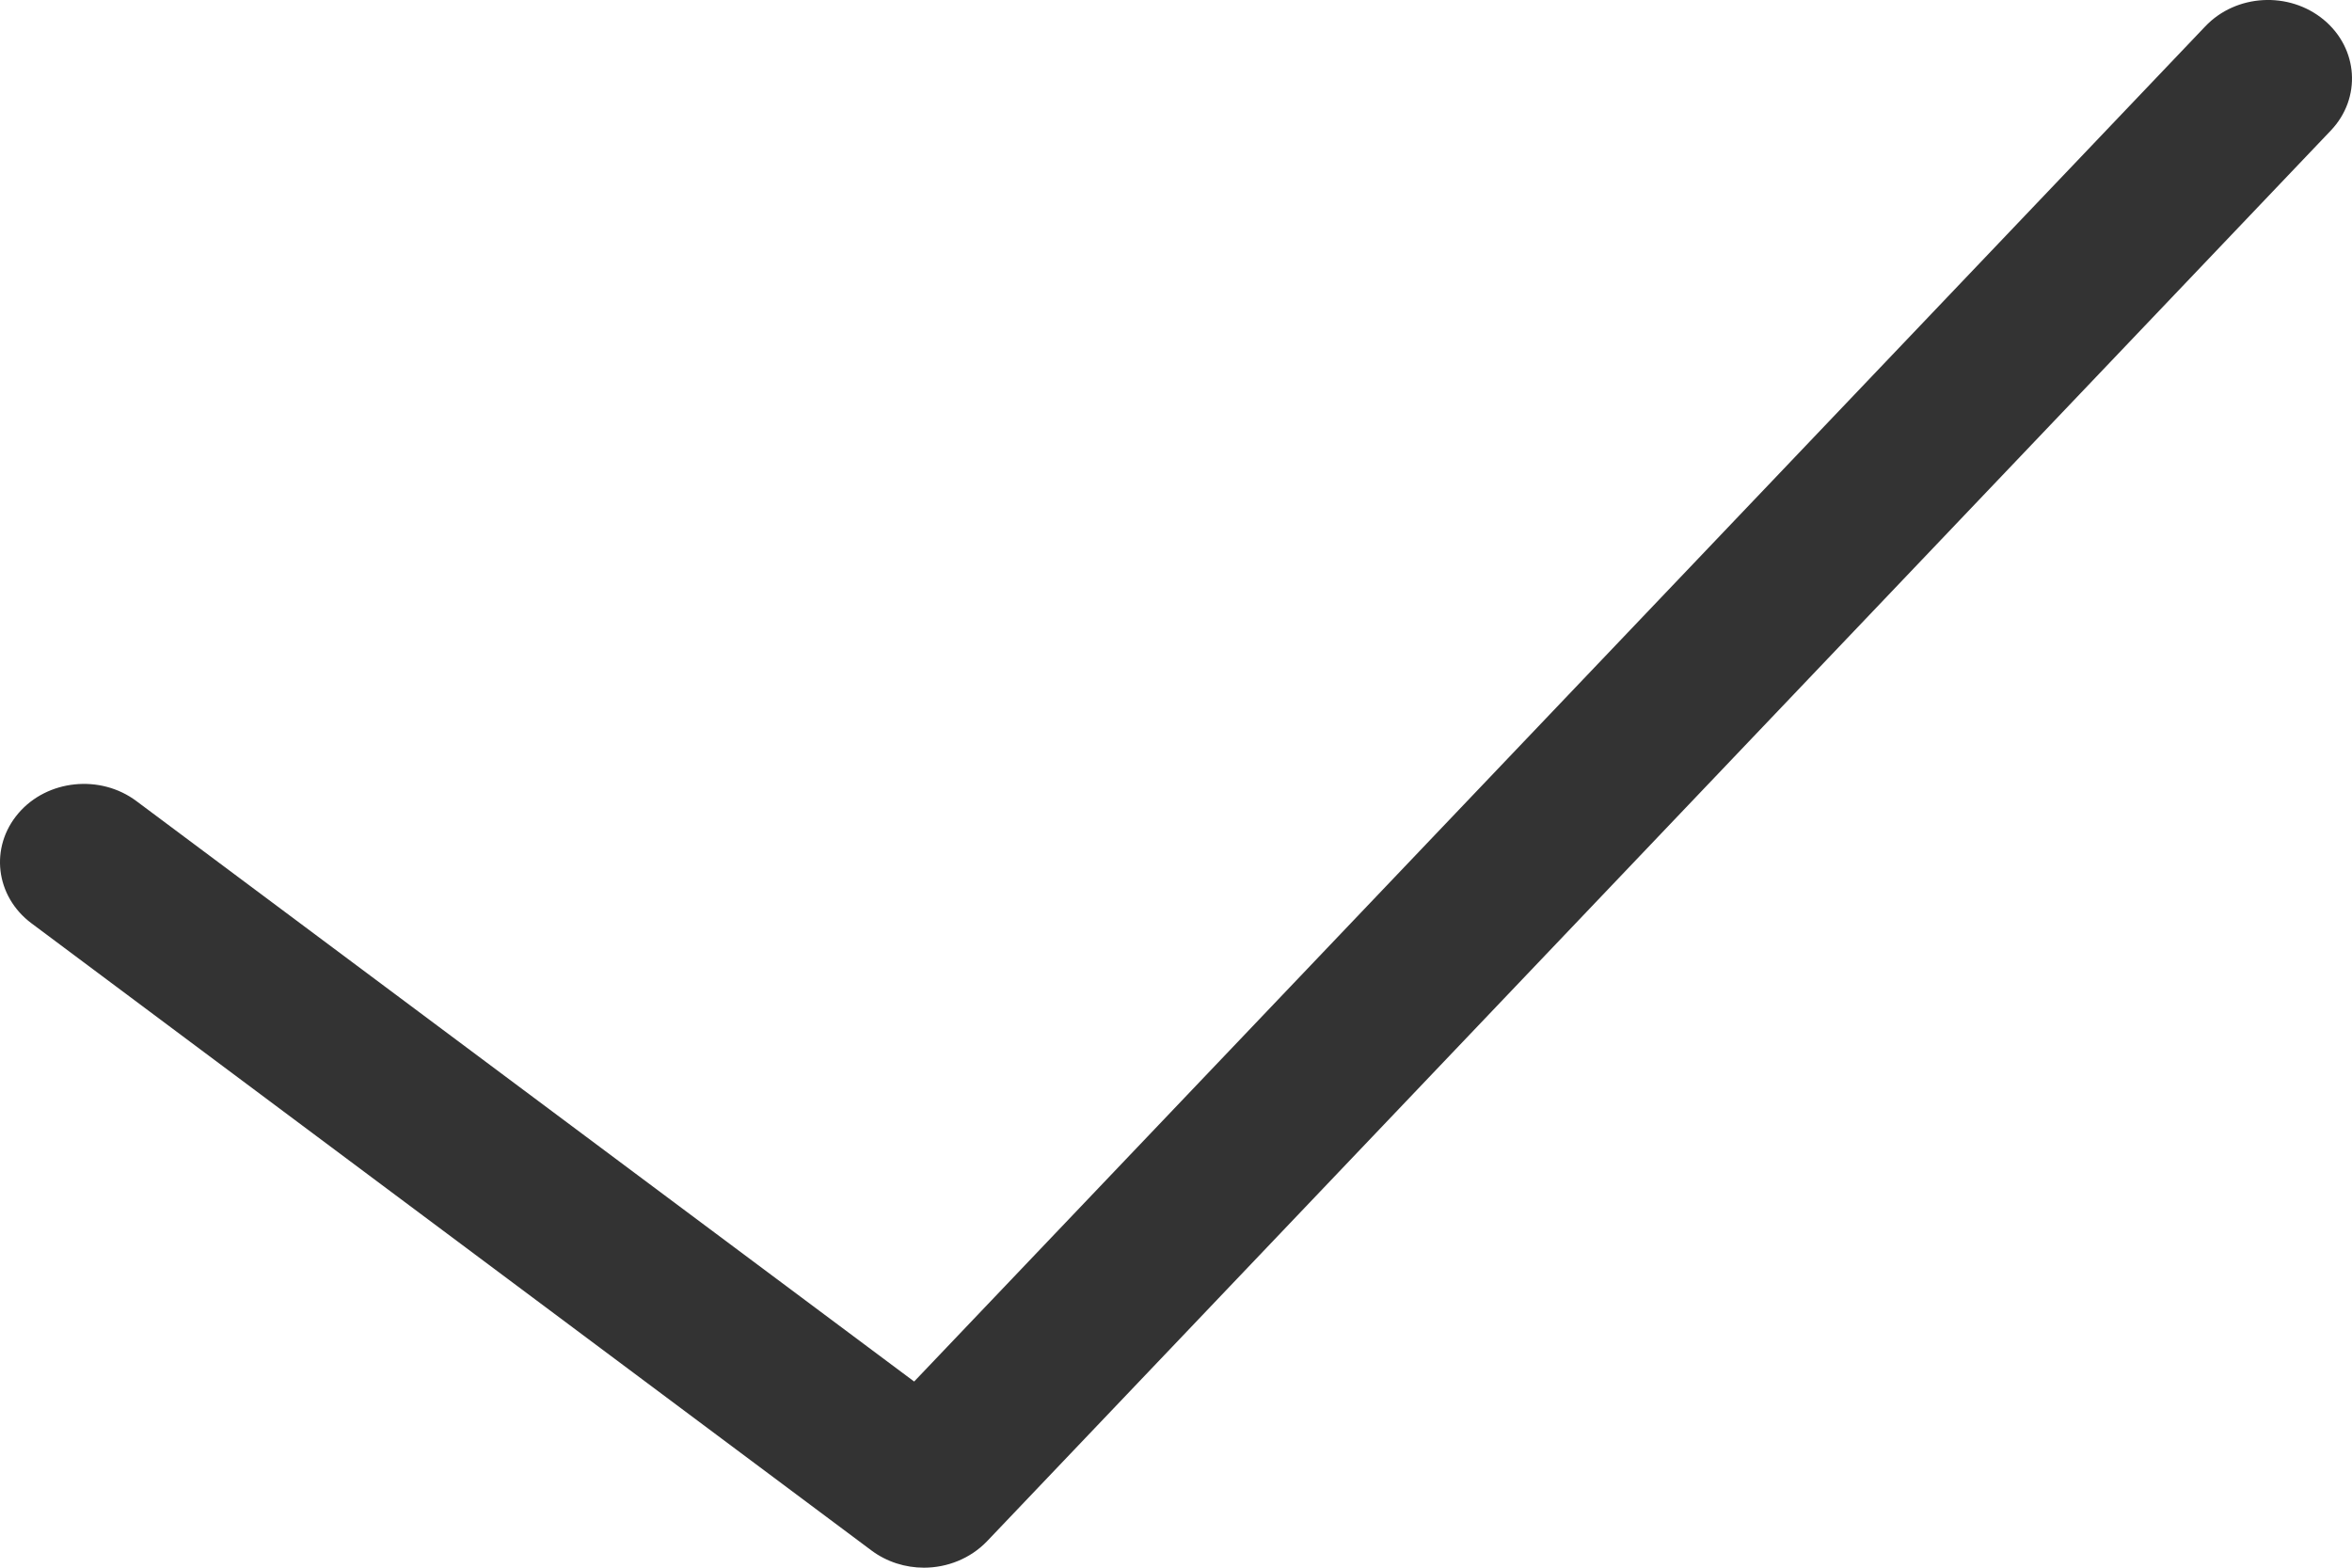 <svg width="12" height="8" viewBox="0 0 12 8" fill="none" xmlns="http://www.w3.org/2000/svg">
<path d="M11.251 0.135L4.664 7.05L0.696 4.088C0.512 3.95 0.241 3.978 0.094 4.15C-0.054 4.323 -0.024 4.574 0.161 4.712L4.446 7.912C4.525 7.971 4.62 8 4.714 8C4.832 8 4.95 7.954 5.035 7.866L11.892 0.666C12.049 0.501 12.033 0.248 11.856 0.101C11.679 -0.046 11.408 -0.031 11.251 0.135Z" fill="#333333"/>
</svg>
